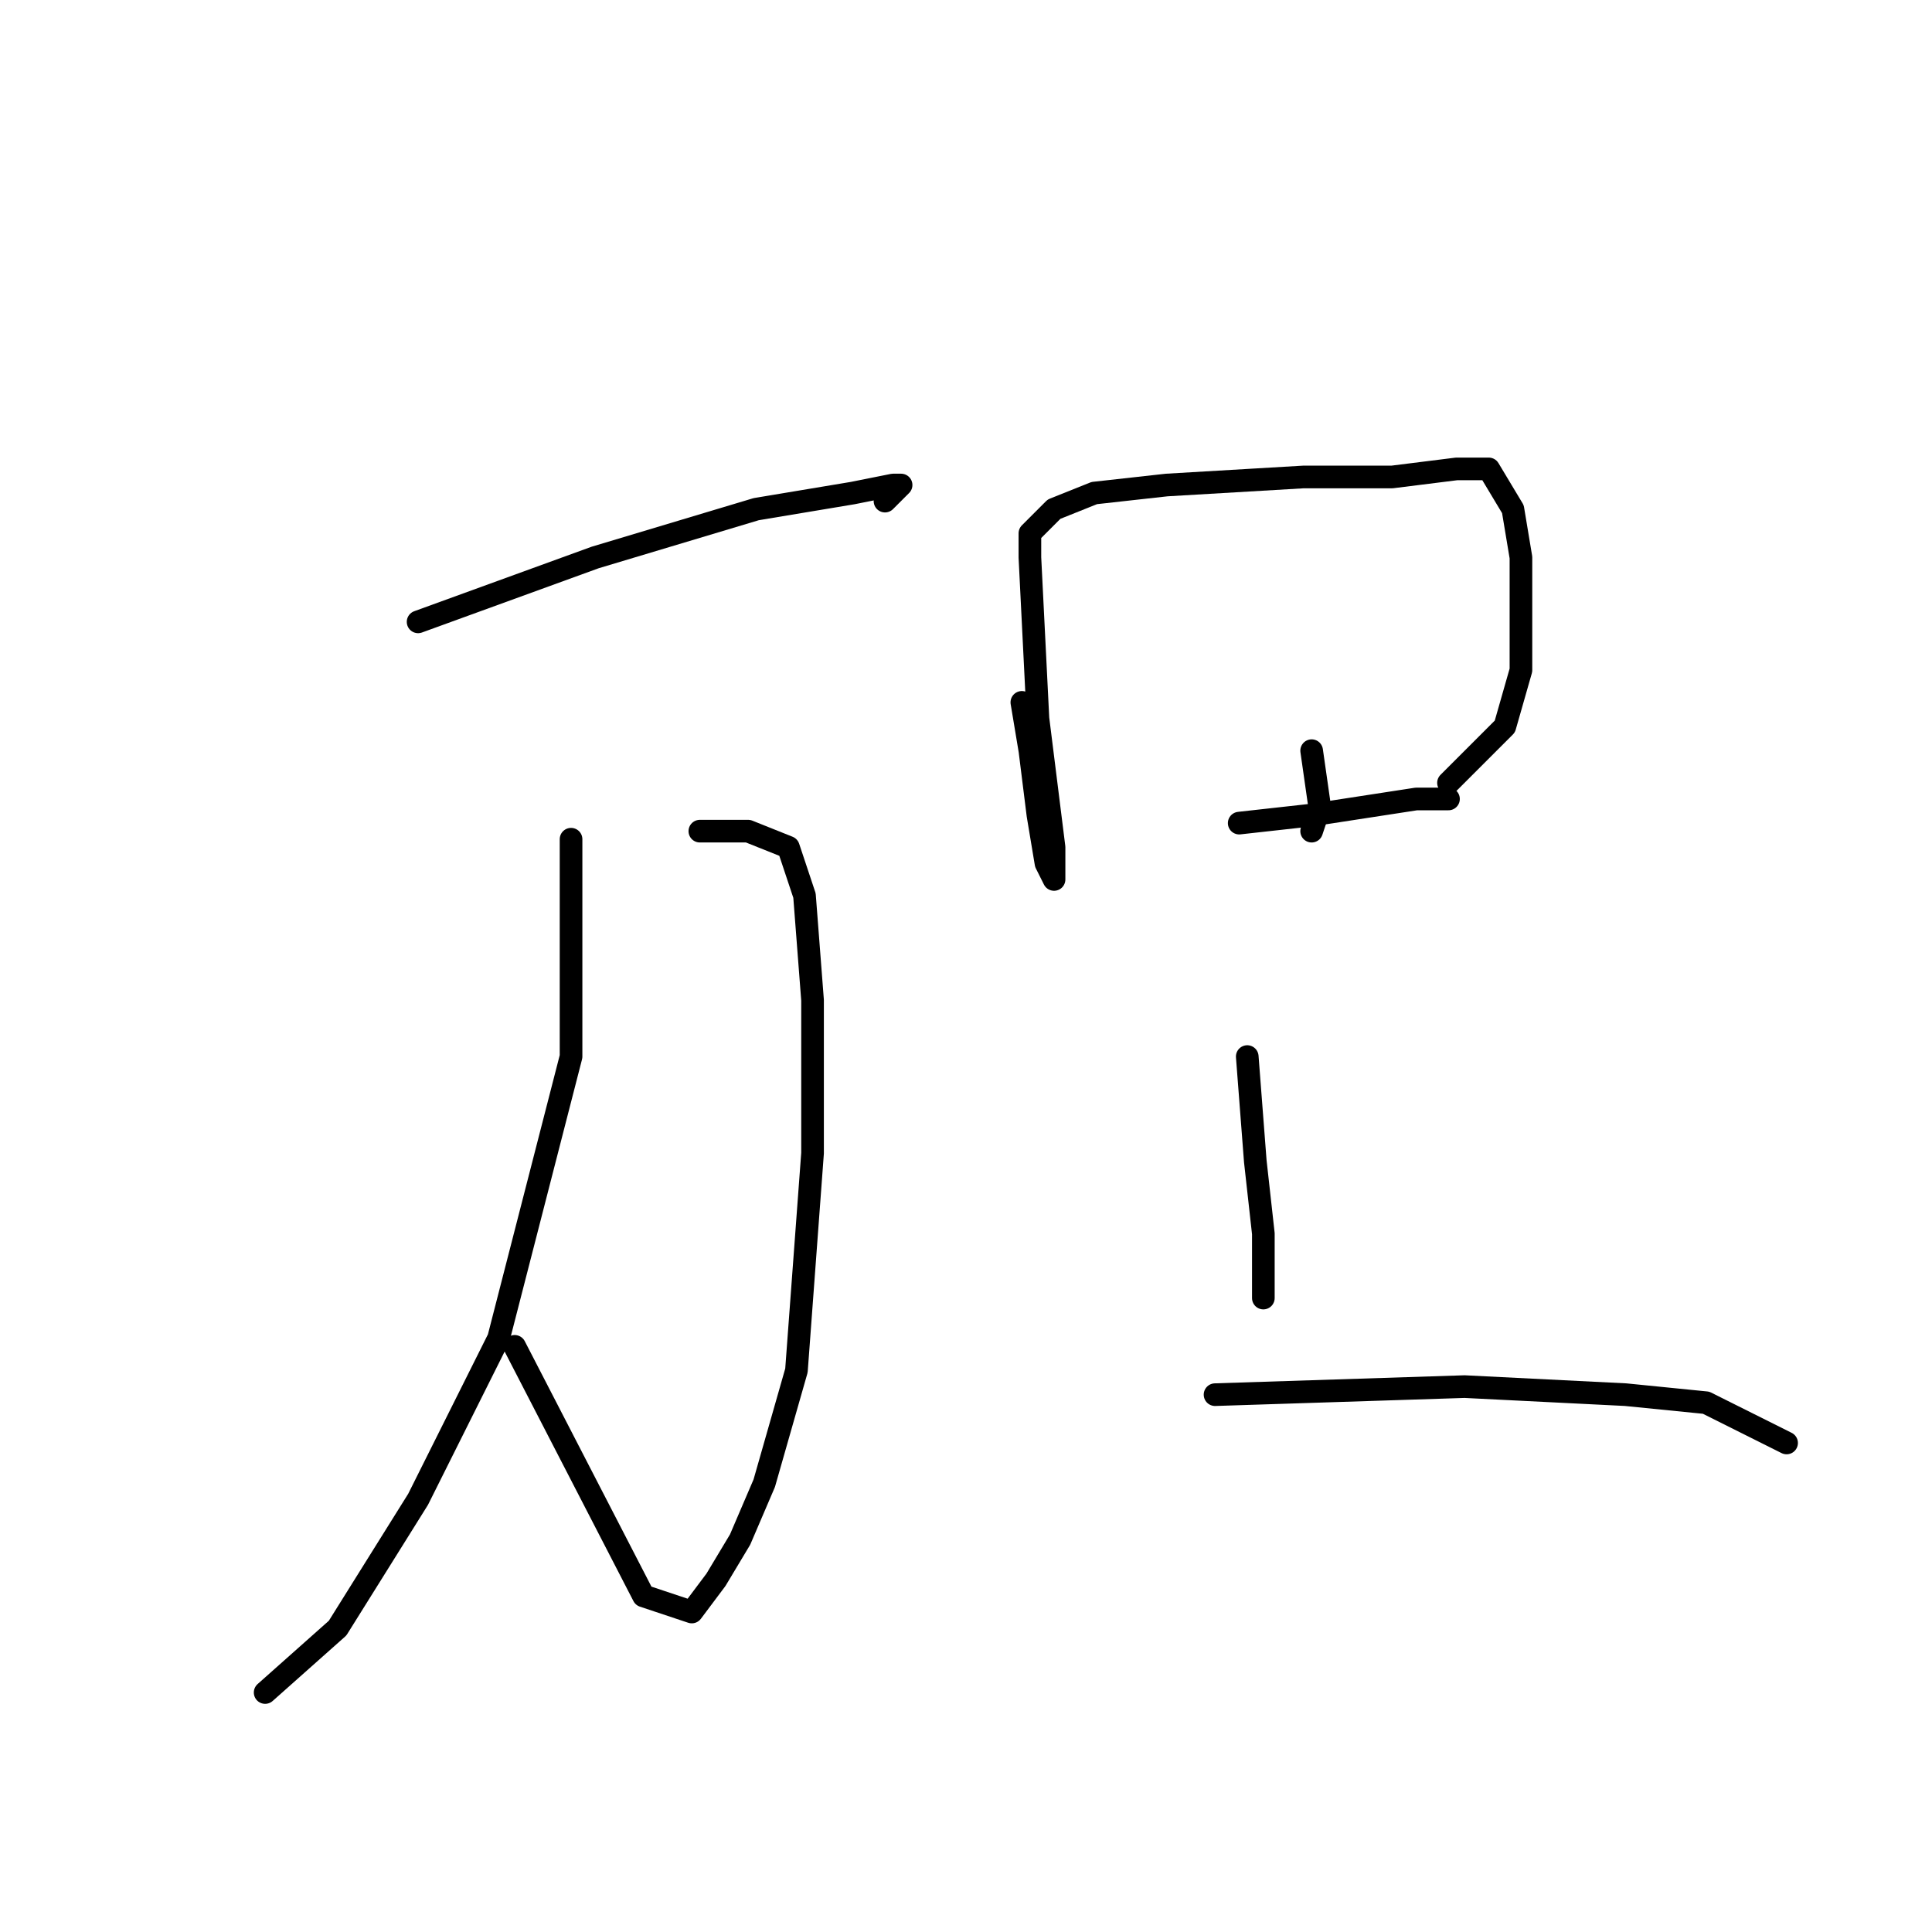 <?xml version="1.0" standalone="no"?>
    <svg width="256" height="256" xmlns="http://www.w3.org/2000/svg" version="1.1">
    <polyline stroke="black" stroke-width="3" stroke-linecap="round" fill="transparent" stroke-linejoin="round" points="55.4 82.4 78.867 73.867 100.2 67.467 113 65.333 118.333 64.267 119.4 64.267 117.267 66.4 117.267 66.4 " />
        <polyline stroke="black" stroke-width="3" stroke-linecap="round" fill="transparent" stroke-linejoin="round" points="92.733 110.133 99.133 110.133 104.467 112.267 106.6 118.667 107.667 132.533 107.667 152.8 105.533 181.6 101.267 196.533 98.067 204 94.867 209.333 91.667 213.6 85.267 211.467 68.2 178.4 68.2 178.4 " />
        <polyline stroke="black" stroke-width="3" stroke-linecap="round" fill="transparent" stroke-linejoin="round" points="75.667 111.2 75.667 140 66.067 177.333 55.4 198.667 44.733 215.733 35.133 224.267 35.133 224.267 " />
        <polyline stroke="black" stroke-width="3" stroke-linecap="round" fill="transparent" stroke-linejoin="round" points="135.4 93.067 136.467 99.467 137.533 108 138.6 114.4 139.667 116.533 139.667 112.267 137.533 95.2 136.467 73.867 136.467 70.667 139.667 67.467 145 65.333 154.6 64.267 172.733 63.2 184.467 63.2 193 62.133 197.267 62.133 200.467 67.467 201.533 73.867 201.533 81.333 201.533 88.8 199.4 96.267 191.933 103.733 191.933 103.733 " />
        <polyline stroke="black" stroke-width="3" stroke-linecap="round" fill="transparent" stroke-linejoin="round" points="173.8 99.467 174.867 106.933 173.8 110.133 173.8 110.133 " />
        <polyline stroke="black" stroke-width="3" stroke-linecap="round" fill="transparent" stroke-linejoin="round" points="164.2 109.067 173.8 108 187.667 105.867 191.933 105.867 191.933 105.867 " />
        <polyline stroke="black" stroke-width="3" stroke-linecap="round" fill="transparent" stroke-linejoin="round" points="165.267 140 166.333 153.867 167.4 163.467 167.4 172 167.4 172 " />
        <polyline stroke="black" stroke-width="3" stroke-linecap="round" fill="transparent" stroke-linejoin="round" points="161 184.8 194.067 183.733 215.4 184.8 226.067 185.867 232.467 189.067 236.733 191.2 236.733 191.2 " />
        </svg>